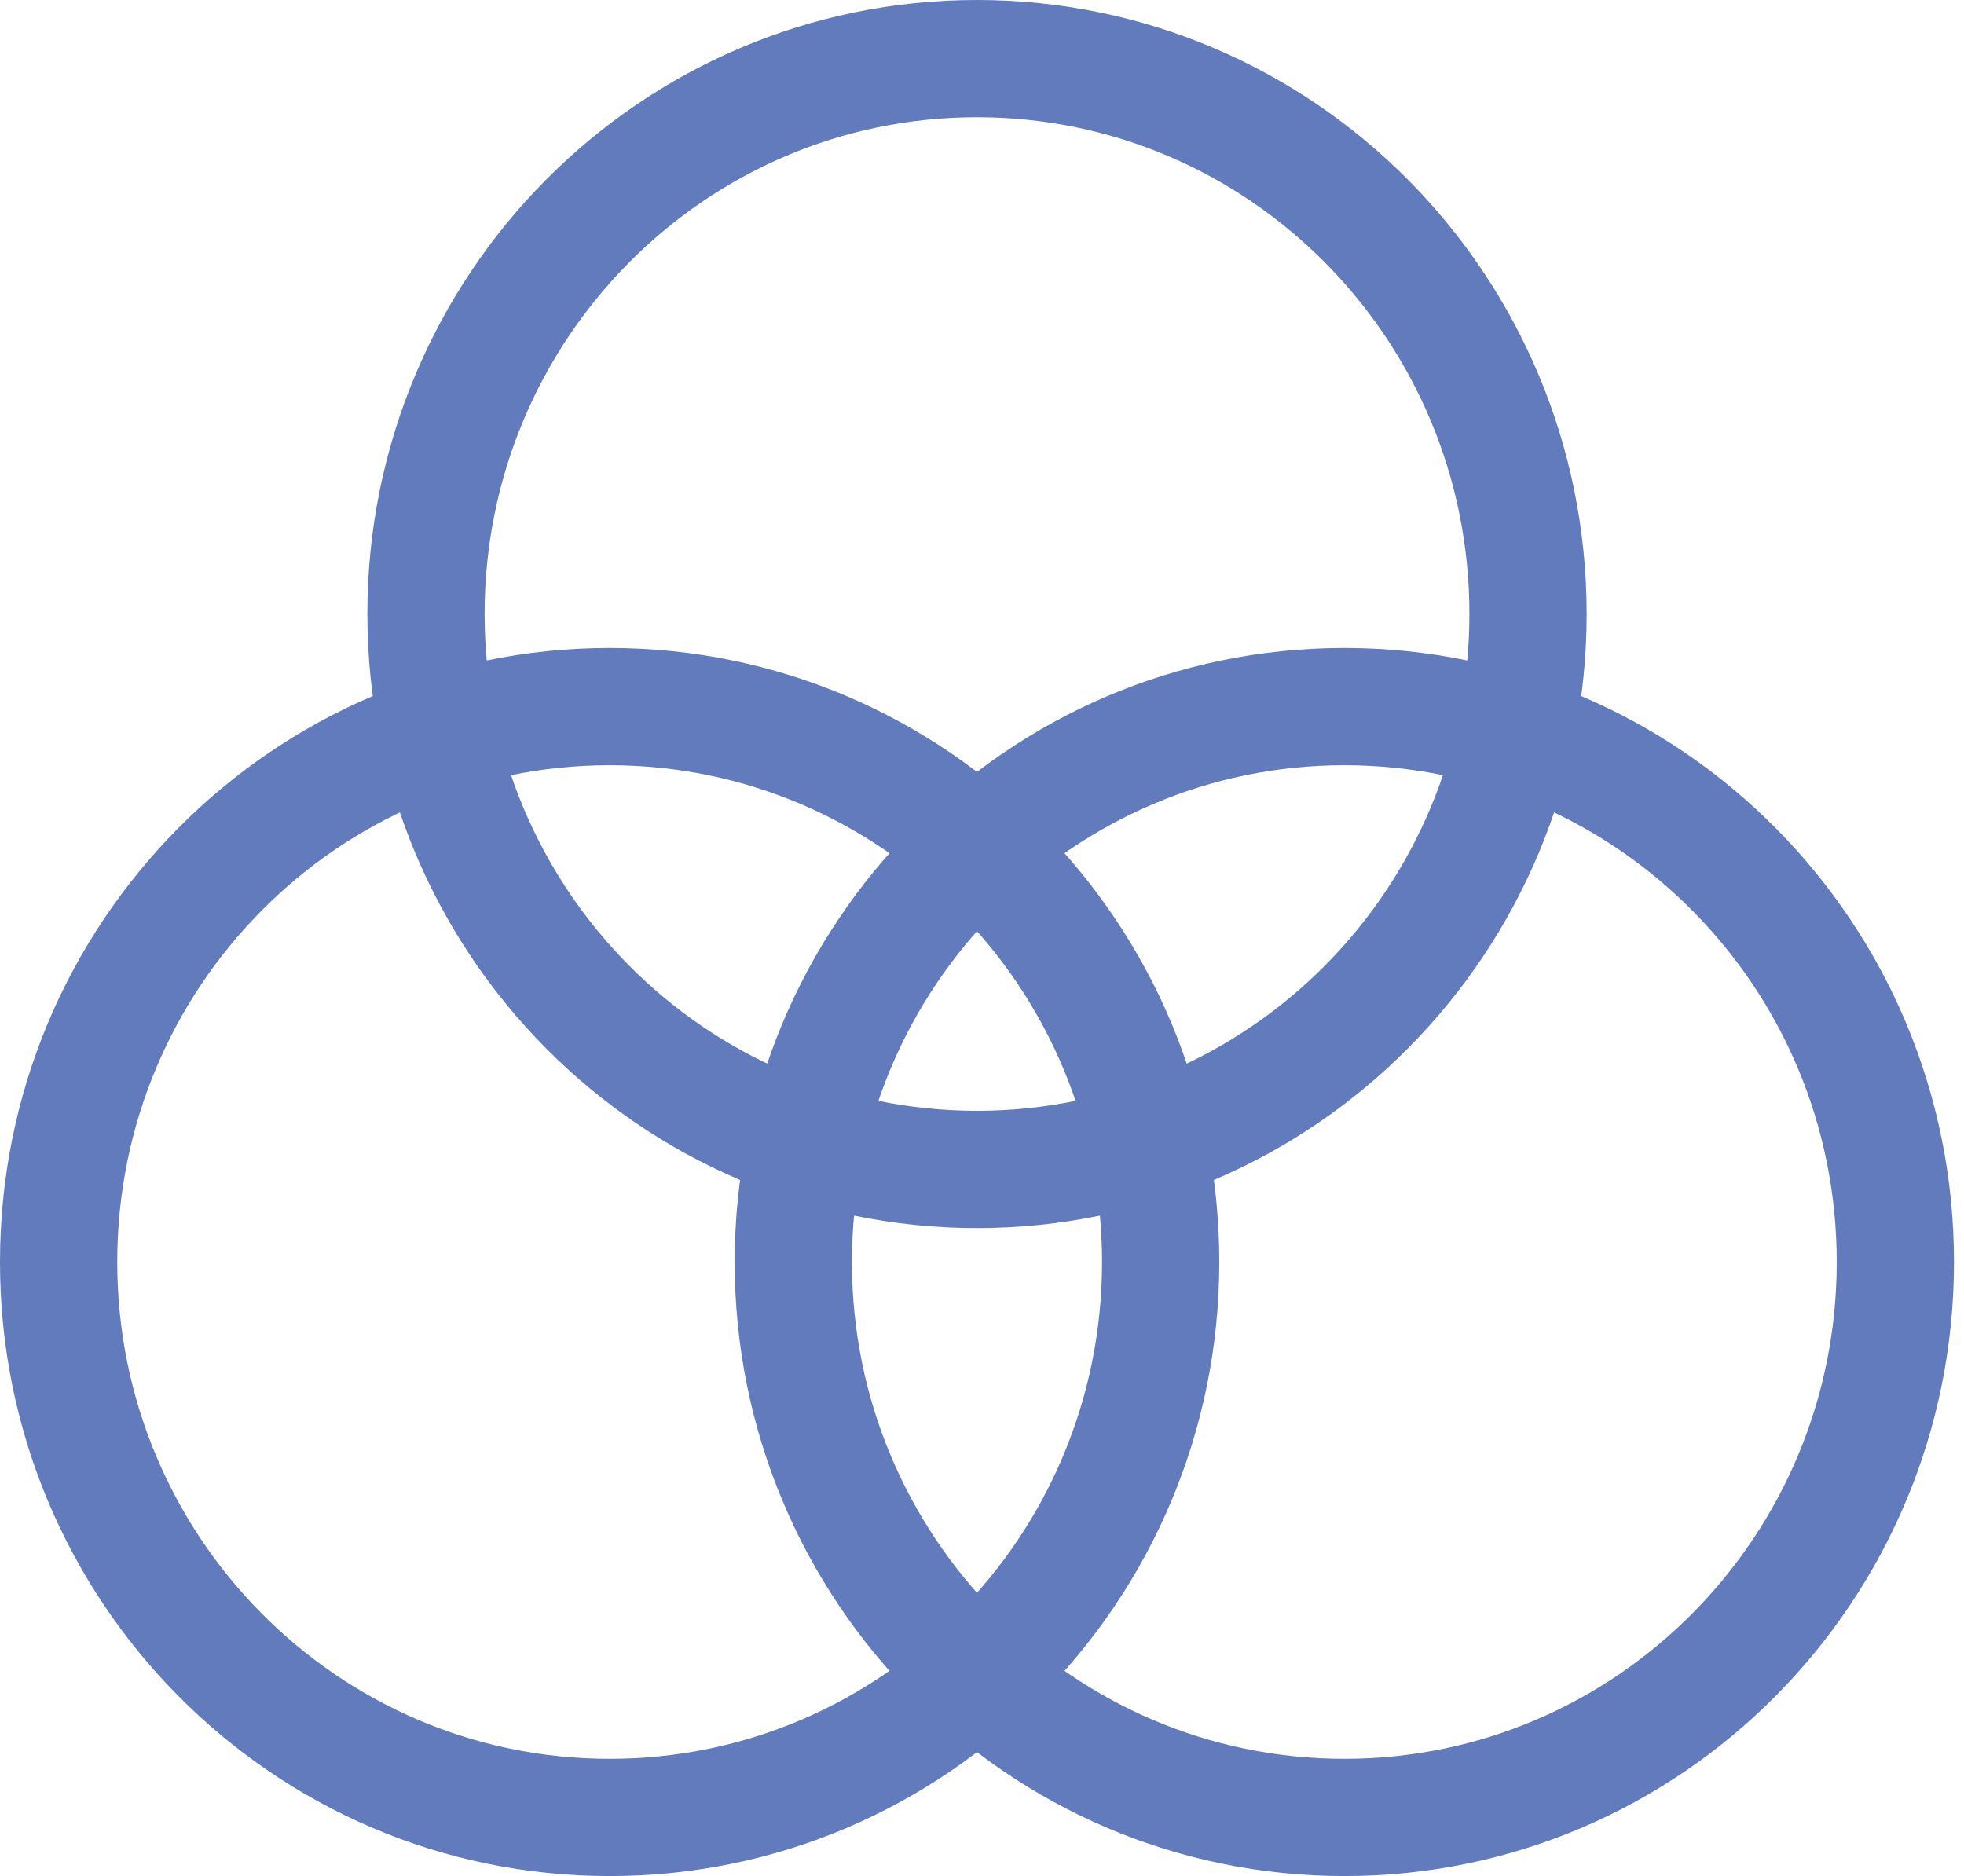 <svg width="67" height="64" viewBox="0 0 67 64" fill="none" xmlns="http://www.w3.org/2000/svg">
<path d="M33.329 39.895C43.711 39.895 52.127 31.412 52.127 20.947C52.127 10.483 43.711 2 33.329 2C22.948 2 14.532 10.483 14.532 20.947C14.532 31.412 22.948 39.895 33.329 39.895Z" stroke="#627BBC" stroke-width="4" stroke-linecap="round" stroke-linejoin="round"/>
<path d="M45.861 62C56.242 62 64.658 53.517 64.658 43.053C64.658 32.588 56.242 24.105 45.861 24.105C35.479 24.105 27.063 32.588 27.063 43.053C27.063 53.517 35.479 62 45.861 62Z" stroke="#627BBC" stroke-width="4" stroke-linecap="round" stroke-linejoin="round"/>
<path d="M20.797 62C31.179 62 39.595 53.517 39.595 43.053C39.595 32.588 31.179 24.105 20.797 24.105C10.416 24.105 2 32.588 2 43.053C2 53.517 10.416 62 20.797 62Z" stroke="#627BBC" stroke-width="4" stroke-linecap="round" stroke-linejoin="round"/>
</svg>
